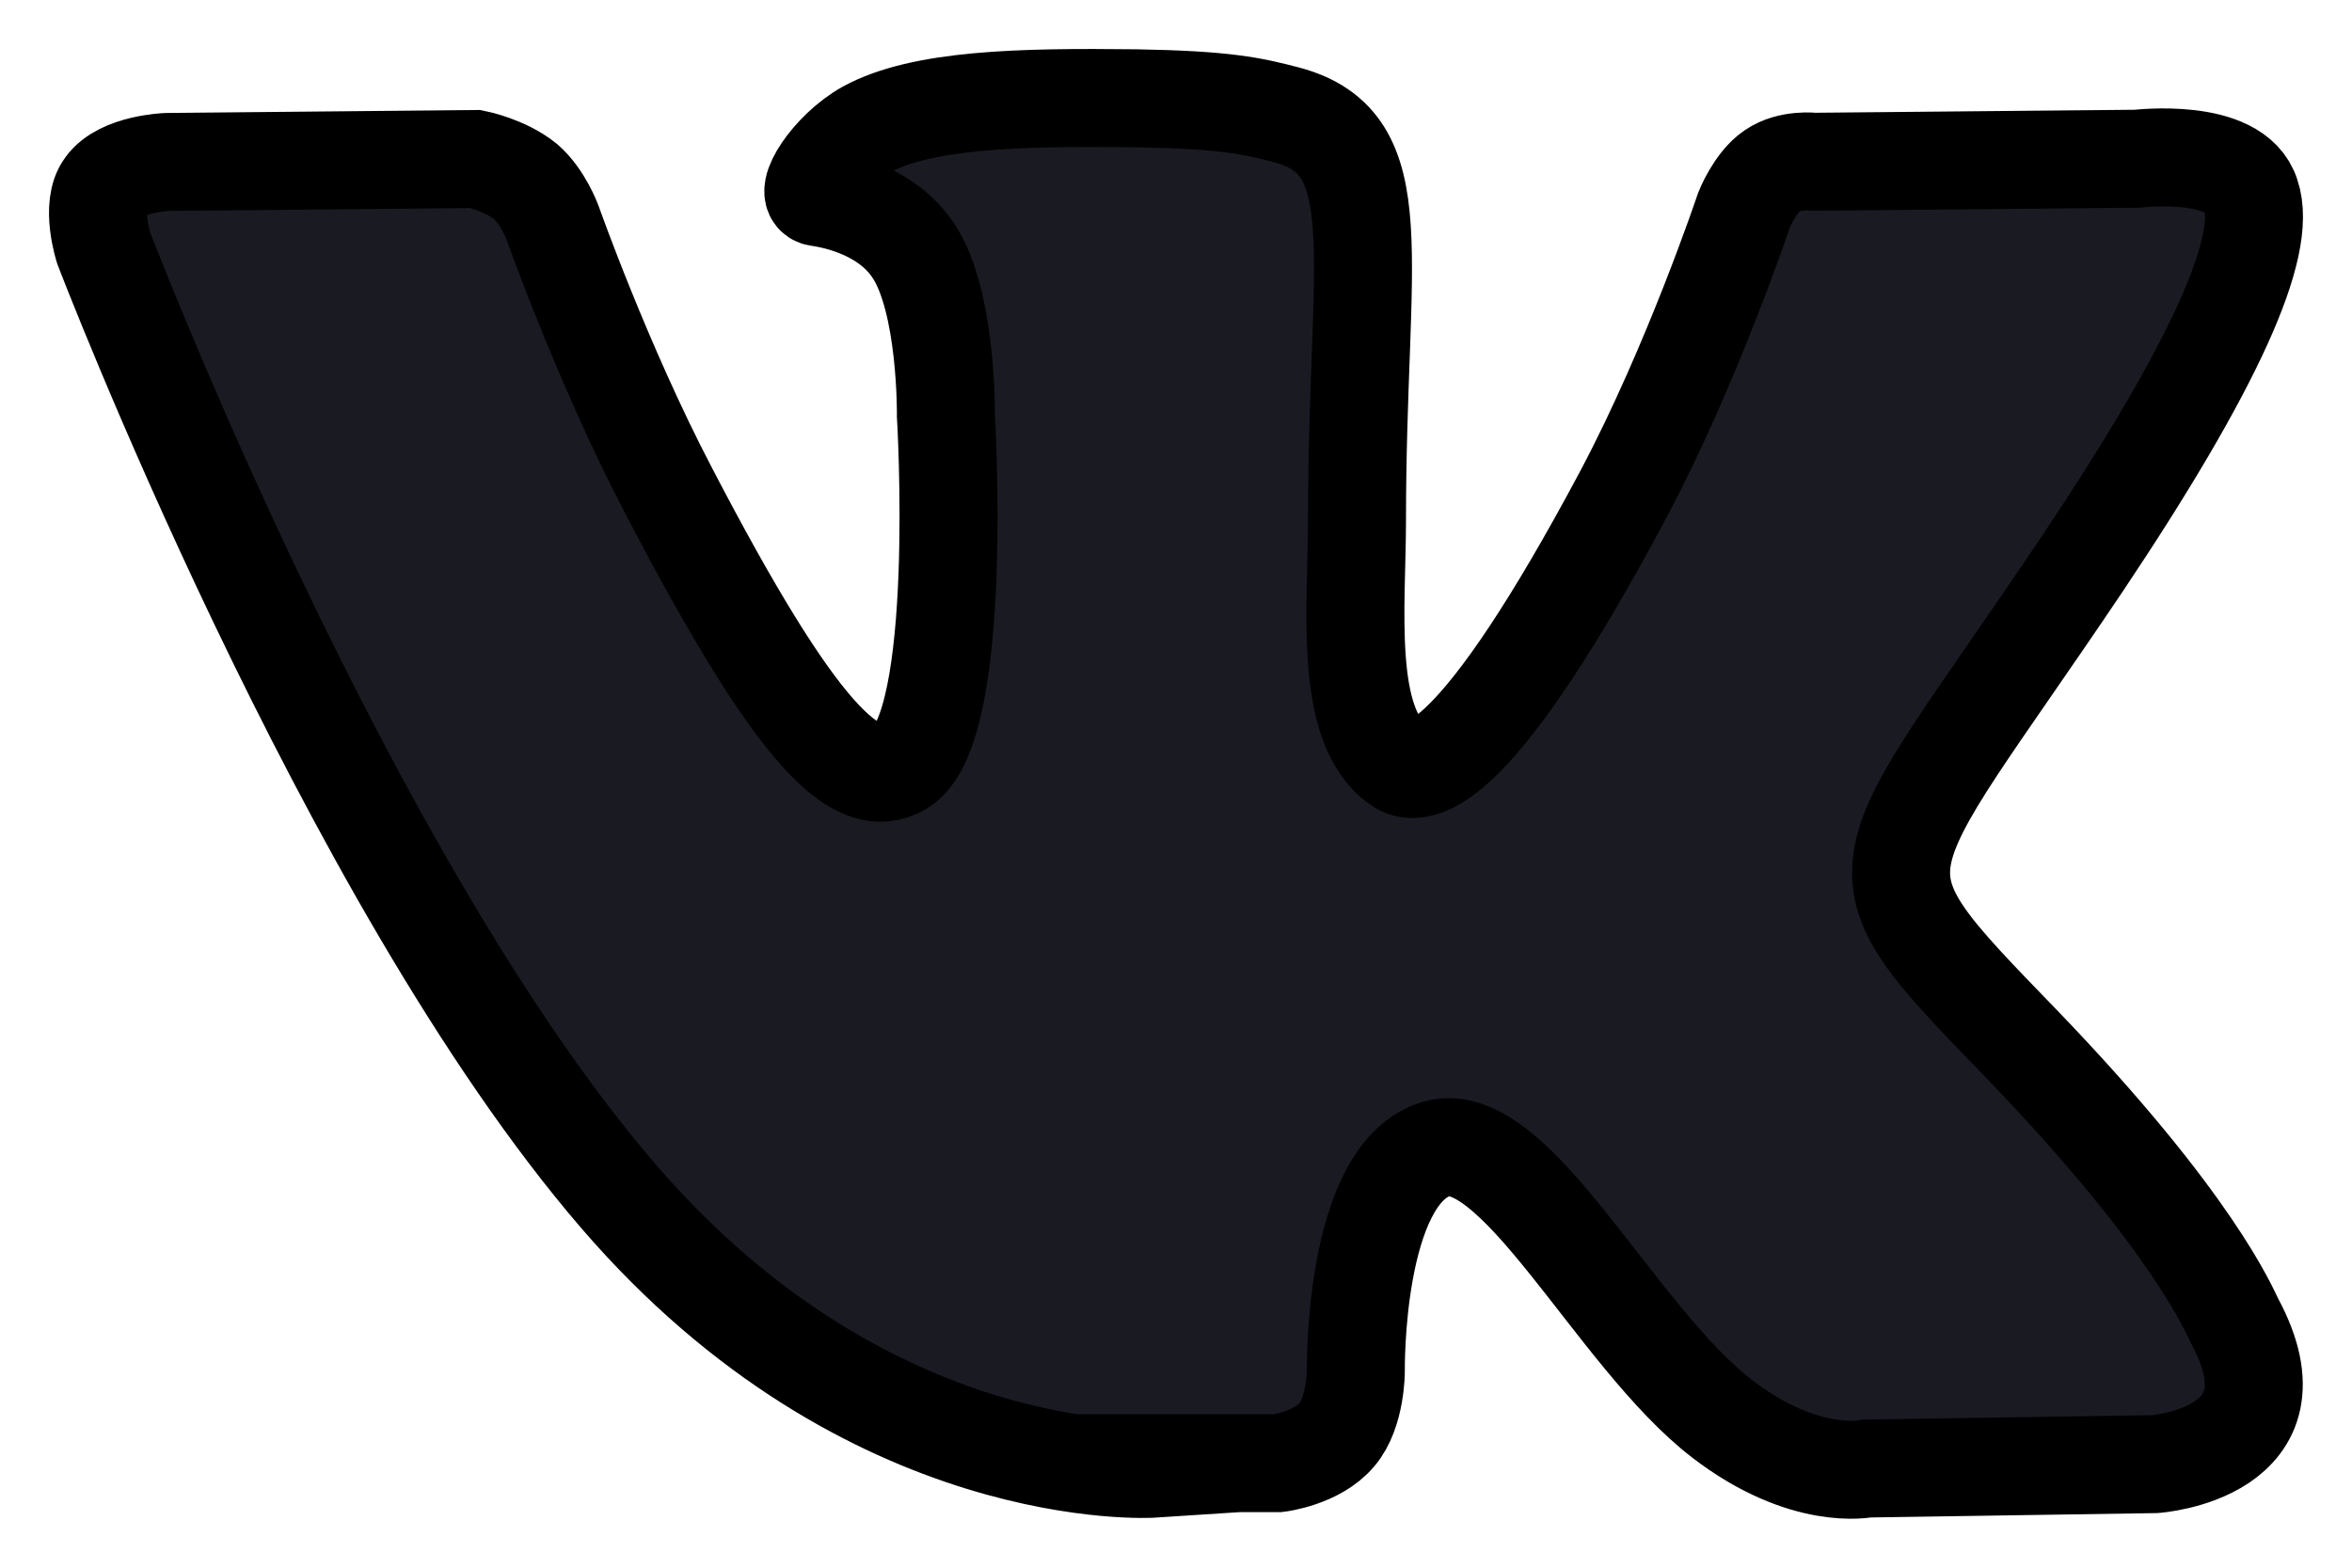 <svg width="24" height="16" viewBox="0 0 24 16" fill="none" xmlns="http://www.w3.org/2000/svg">
<path fill-rule="evenodd" clip-rule="evenodd" d="M11.725 14.933H13.043C13.043 14.933 13.439 14.885 13.642 14.642C13.835 14.416 13.835 13.997 13.835 13.997C13.835 13.997 13.806 12.024 14.631 11.734C15.444 11.446 16.475 13.639 17.575 14.482C18.414 15.126 19.046 14.988 19.046 14.988L21.989 14.943C21.989 14.943 23.531 14.835 22.802 13.482C22.746 13.375 22.389 12.484 20.629 10.656C18.785 8.75 19.032 9.057 21.248 5.754C22.595 3.741 23.146 2.512 22.967 1.989C22.815 1.498 21.812 1.62 21.812 1.62L18.51 1.651C18.51 1.651 18.263 1.62 18.084 1.743C17.905 1.865 17.796 2.144 17.796 2.144C17.796 2.144 17.272 3.71 16.572 5.032C15.084 7.826 14.493 7.98 14.259 7.796C13.705 7.395 13.847 6.178 13.847 5.305C13.847 2.601 14.218 1.465 13.131 1.173C12.774 1.08 12.507 1.019 11.587 1.003C10.404 0.989 9.407 1.013 8.841 1.322C8.47 1.529 8.181 1.989 8.347 2.013C8.567 2.044 9.061 2.162 9.323 2.563C9.666 3.081 9.652 4.238 9.652 4.238C9.652 4.238 9.845 7.429 9.199 7.825C8.745 8.094 8.14 7.539 6.82 5.003C6.146 3.713 5.637 2.269 5.637 2.269C5.637 2.269 5.54 2.007 5.363 1.853C5.155 1.684 4.852 1.623 4.852 1.623L1.703 1.653C1.703 1.653 1.236 1.67 1.072 1.899C0.919 2.099 1.057 2.529 1.057 2.529C1.057 2.529 3.519 8.967 6.311 12.209C8.869 15.181 11.771 14.99 11.771 14.99L11.725 14.933Z" fill="#1A1B22" stroke="black"/>
</svg>
